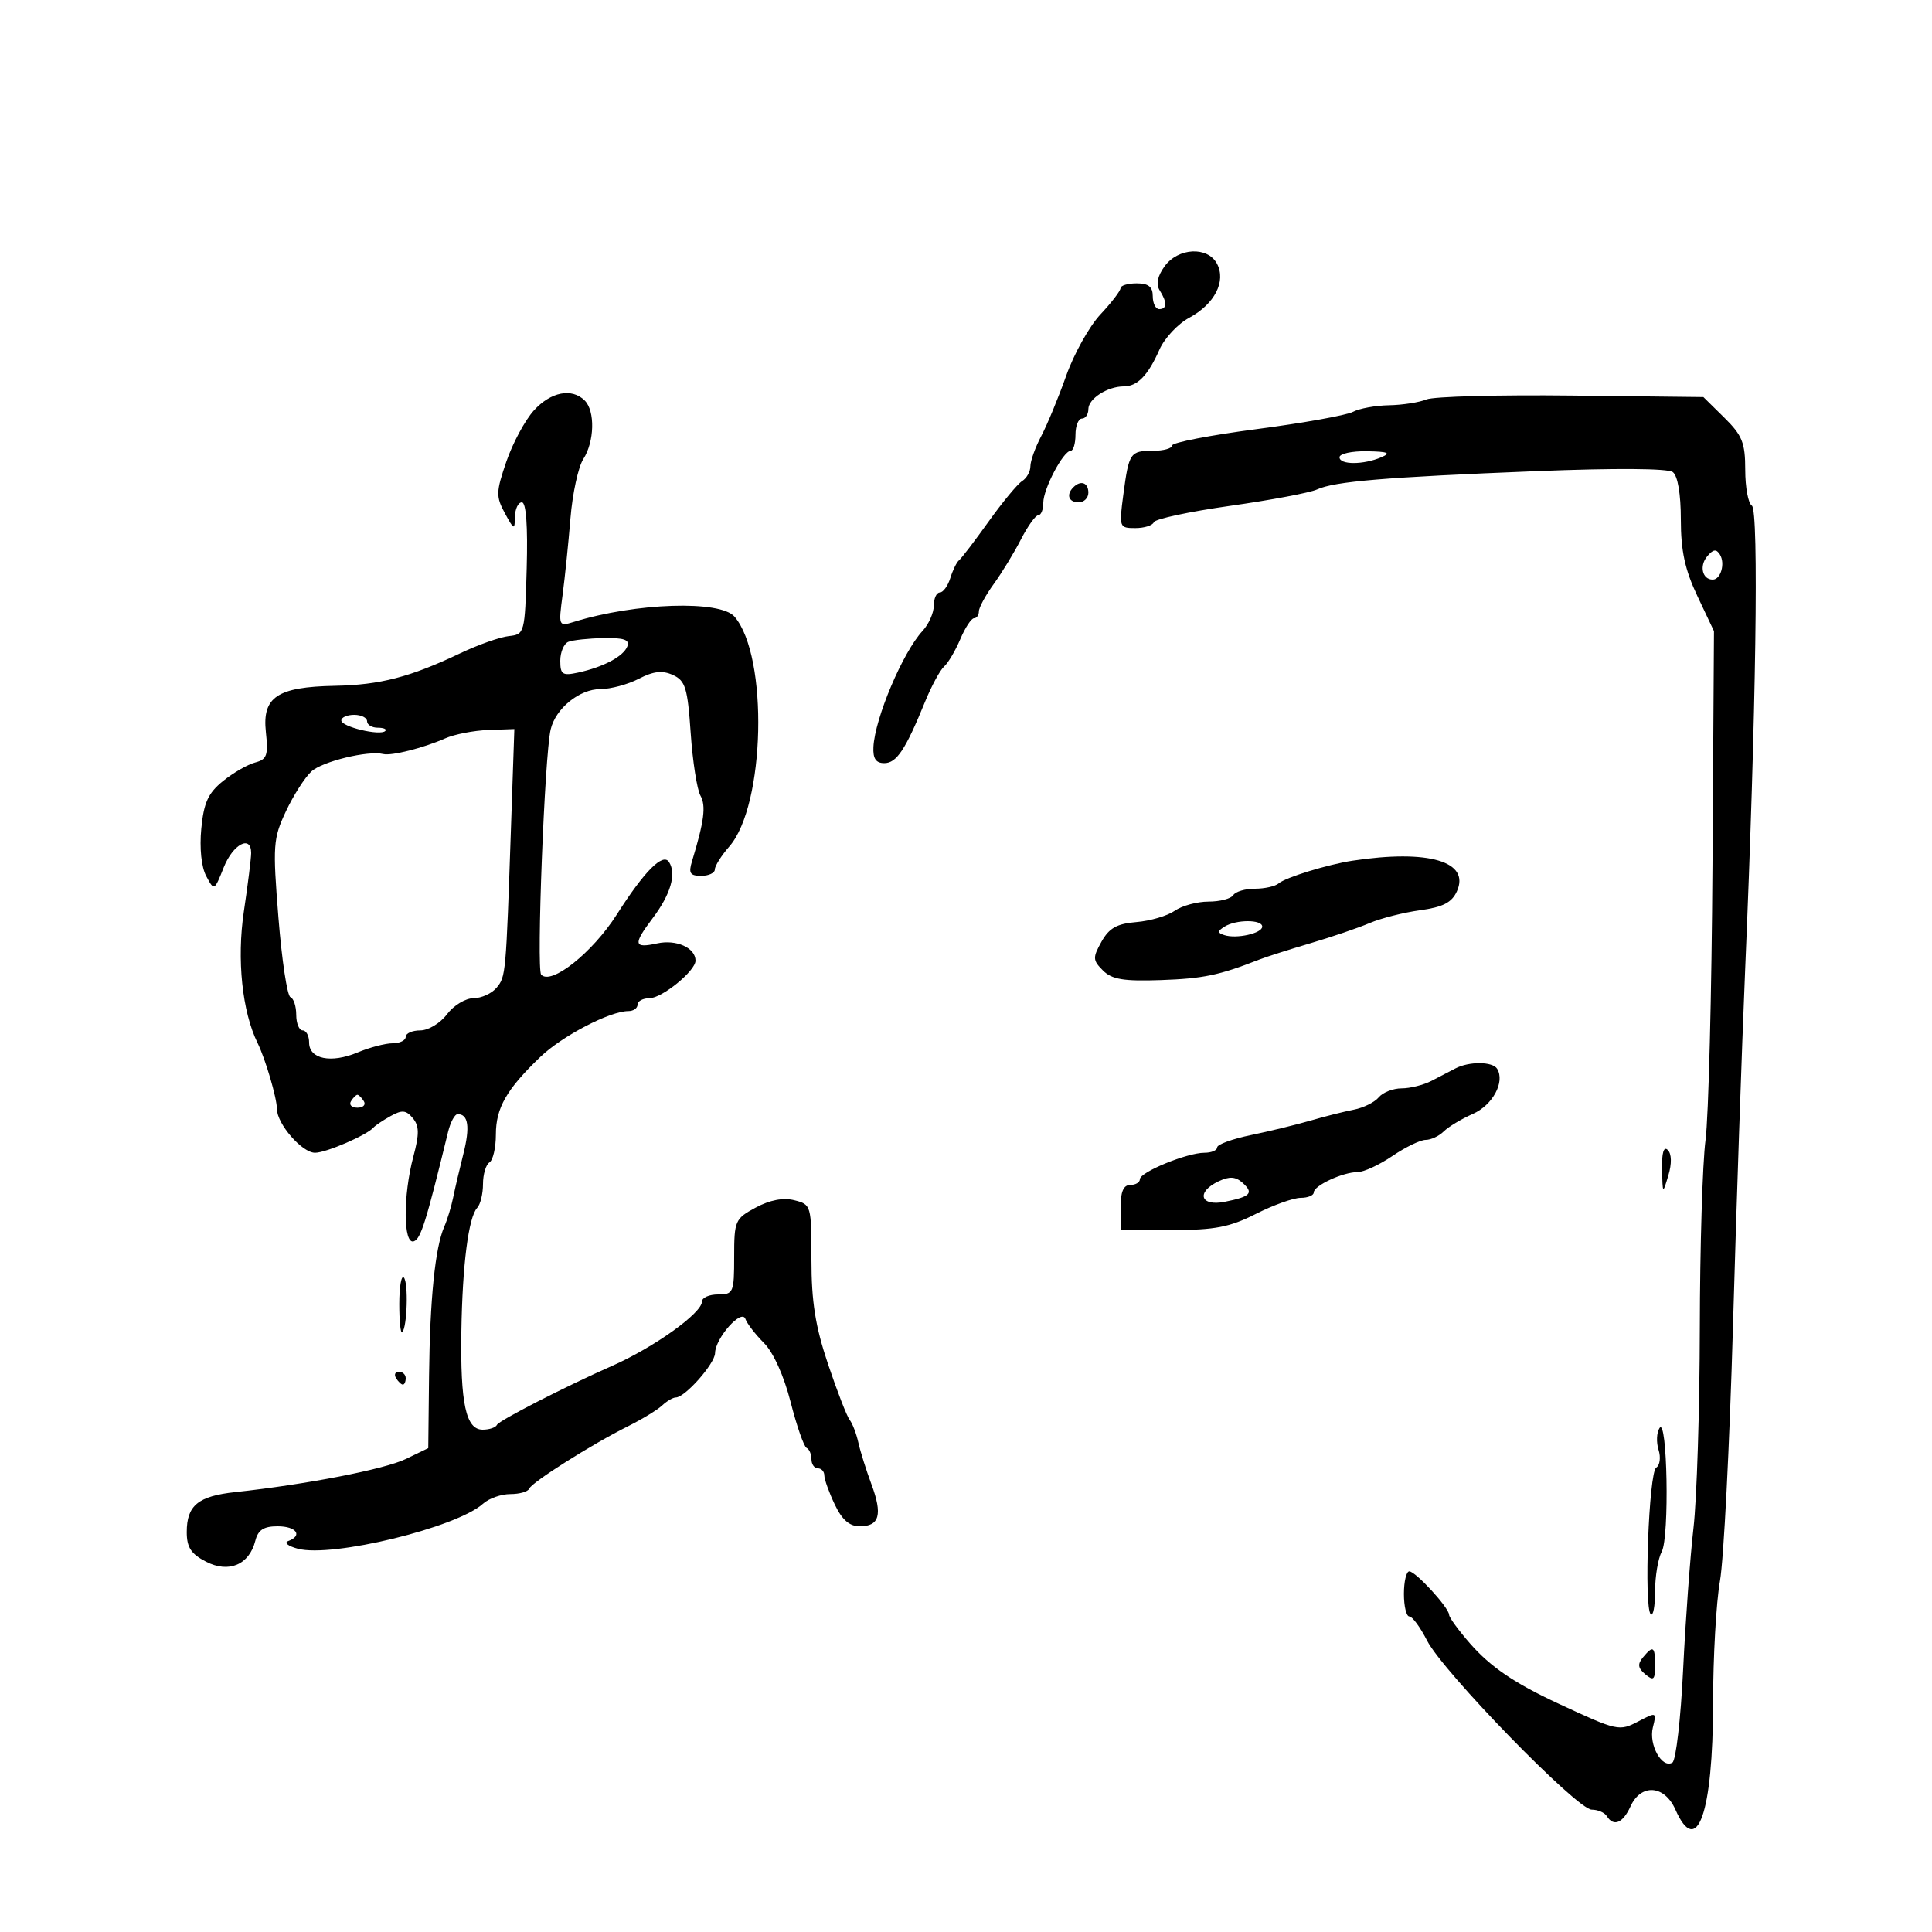 <svg xmlns="http://www.w3.org/2000/svg" width="300" height="300" viewBox="0 0 300 300" version="1.1">
	<path d="M 180.834 41.358 C 179.735 42.873, 179.474 44.138, 180.069 45.077 C 181.256 46.953, 181.231 48, 180 48 C 179.450 48, 179 47.100, 179 46 C 179 44.533, 178.333 44, 176.500 44 C 175.125 44, 173.998 44.337, 173.995 44.750 C 173.993 45.163, 172.587 46.998, 170.871 48.828 C 169.156 50.659, 166.768 54.934, 165.565 58.328 C 164.362 61.723, 162.618 65.940, 161.689 67.700 C 160.760 69.461, 160 71.576, 160 72.401 C 160 73.226, 159.422 74.260, 158.716 74.700 C 158.009 75.140, 155.662 77.975, 153.499 81 C 151.336 84.025, 149.274 86.725, 148.918 87 C 148.561 87.275, 147.954 88.513, 147.567 89.750 C 147.181 90.987, 146.446 92, 145.933 92 C 145.420 92, 145 92.919, 145 94.042 C 145 95.165, 144.213 96.934, 143.250 97.974 C 140.180 101.291, 135.846 111.536, 135.624 116 C 135.535 117.793, 136.013 118.500, 137.313 118.500 C 139.220 118.500, 140.604 116.417, 143.628 109 C 144.636 106.525, 145.974 104.050, 146.599 103.500 C 147.225 102.950, 148.355 101.037, 149.112 99.250 C 149.869 97.463, 150.828 96, 151.244 96 C 151.660 96, 152 95.520, 152 94.933 C 152 94.347, 153.038 92.434, 154.307 90.683 C 155.575 88.932, 157.478 85.813, 158.534 83.750 C 159.591 81.688, 160.802 80, 161.227 80 C 161.652 80, 162 79.136, 162 78.081 C 162 75.913, 165.104 70.016, 166.250 70.006 C 166.662 70.003, 167 68.875, 167 67.500 C 167 66.125, 167.450 65, 168 65 C 168.550 65, 169 64.341, 169 63.535 C 169 61.910, 171.974 60, 174.506 60 C 176.619 60, 178.275 58.289, 180.040 54.284 C 180.820 52.515, 182.896 50.294, 184.654 49.347 C 188.608 47.218, 190.429 43.671, 188.969 40.943 C 187.514 38.224, 182.939 38.458, 180.834 41.358 M 82.887 63.750 C 81.520 65.263, 79.603 68.828, 78.628 71.672 C 77.017 76.373, 76.995 77.103, 78.387 79.672 C 79.814 82.304, 79.923 82.344, 79.960 80.250 C 79.982 79.013, 80.466 78, 81.035 78 C 81.700 78, 81.968 81.669, 81.785 88.250 C 81.504 98.357, 81.465 98.504, 79 98.772 C 77.625 98.922, 74.250 100.116, 71.500 101.425 C 63.685 105.146, 59.022 106.358, 52 106.492 C 43.044 106.662, 40.698 108.235, 41.286 113.675 C 41.676 117.283, 41.450 117.924, 39.619 118.403 C 38.453 118.708, 36.205 120.006, 34.622 121.287 C 32.322 123.148, 31.646 124.631, 31.258 128.662 C 30.966 131.705, 31.269 134.635, 32.023 136.042 C 33.266 138.366, 33.278 138.360, 34.743 134.688 C 36.188 131.066, 39 129.593, 39 132.459 C 39 133.262, 38.489 137.357, 37.863 141.560 C 36.758 148.992, 37.603 157.080, 39.994 161.950 C 41.219 164.446, 43 170.511, 43 172.186 C 43 174.509, 46.901 179, 48.919 179 C 50.632 179, 56.979 176.259, 58 175.078 C 58.275 174.760, 59.474 173.958, 60.665 173.295 C 62.431 172.311, 63.063 172.372, 64.101 173.622 C 65.109 174.837, 65.127 176.076, 64.187 179.592 C 62.573 185.627, 62.609 193.297, 64.250 192.751 C 65.339 192.389, 66.166 189.751, 69.579 175.750 C 69.948 174.238, 70.617 173, 71.066 173 C 72.726 173, 73.010 174.985, 71.950 179.186 C 71.352 181.559, 70.634 184.625, 70.356 186 C 70.077 187.375, 69.457 189.400, 68.977 190.500 C 67.566 193.733, 66.755 201.727, 66.623 213.684 L 66.500 224.868 63 226.557 C 59.702 228.149, 47.575 230.502, 36.570 231.687 C 30.759 232.312, 29 233.756, 29 237.903 C 29 240.272, 29.663 241.291, 31.985 242.492 C 35.524 244.323, 38.699 242.979, 39.646 239.250 C 40.073 237.567, 40.946 237, 43.108 237 C 46.027 237, 47.060 238.443, 44.750 239.293 C 44.063 239.546, 44.740 240.083, 46.255 240.486 C 51.577 241.902, 70.913 237.198, 75.009 233.492 C 75.916 232.671, 77.822 232, 79.245 232 C 80.669 232, 81.983 231.625, 82.167 231.167 C 82.566 230.168, 91.914 224.260, 97.485 221.485 C 99.676 220.393, 102.071 218.938, 102.806 218.250 C 103.541 217.563, 104.499 217, 104.935 217 C 106.363 217, 110.999 211.765, 111.033 210.114 C 111.082 207.759, 115.170 203.157, 115.747 204.807 C 115.999 205.526, 117.293 207.202, 118.623 208.533 C 120.086 209.995, 121.726 213.630, 122.771 217.726 C 123.722 221.452, 124.838 224.650, 125.250 224.833 C 125.662 225.017, 126 225.804, 126 226.583 C 126 227.363, 126.450 228, 127 228 C 127.550 228, 128 228.494, 128 229.099 C 128 229.703, 128.726 231.728, 129.614 233.599 C 130.753 236, 131.898 237, 133.507 237 C 136.573 237, 137.072 235.185, 135.309 230.453 C 134.500 228.279, 133.588 225.375, 133.284 224 C 132.980 222.625, 132.374 221.043, 131.937 220.483 C 131.500 219.924, 129.986 216.020, 128.571 211.807 C 126.607 205.955, 126 202.128, 126 195.593 C 126 187.172, 125.958 187.028, 123.349 186.373 C 121.615 185.937, 119.541 186.331, 117.349 187.511 C 114.138 189.241, 114 189.556, 114 195.157 C 114 200.723, 113.881 201, 111.500 201 C 110.125 201, 109 201.498, 109 202.106 C 109 203.898, 101.533 209.236, 95 212.114 C 87.913 215.236, 77.459 220.592, 77.167 221.250 C 76.983 221.662, 75.984 222, 74.945 222 C 72.347 222, 71.469 217.943, 71.642 206.723 C 71.800 196.408, 72.754 188.978, 74.102 187.550 C 74.596 187.027, 75 185.367, 75 183.859 C 75 182.351, 75.450 180.840, 76 180.500 C 76.550 180.160, 77 178.209, 77 176.163 C 77 172.040, 78.650 169.157, 83.887 164.129 C 87.296 160.857, 94.706 157, 97.583 157 C 98.362 157, 99 156.550, 99 156 C 99 155.450, 99.834 155, 100.854 155 C 102.801 155, 108 150.758, 108 149.170 C 108 147.175, 105.022 145.836, 102.041 146.491 C 98.387 147.293, 98.272 146.654, 101.335 142.594 C 104.137 138.882, 105.065 135.710, 103.891 133.861 C 102.947 132.374, 100.066 135.265, 95.781 142 C 92.010 147.926, 85.550 153.057, 84.031 151.332 C 83.281 150.480, 84.565 117.288, 85.504 113.278 C 86.270 110.005, 89.972 107, 93.238 107 C 94.812 107, 97.489 106.281, 99.188 105.403 C 101.482 104.216, 102.847 104.065, 104.490 104.813 C 106.427 105.696, 106.770 106.815, 107.250 113.819 C 107.552 118.218, 108.233 122.594, 108.764 123.542 C 109.654 125.134, 109.349 127.507, 107.451 133.750 C 106.891 135.590, 107.152 136, 108.883 136 C 110.048 136, 111 135.553, 111 135.008 C 111 134.462, 112.012 132.856, 113.250 131.440 C 118.824 125.061, 119.349 101.934, 114.060 95.757 C 111.840 93.164, 98.729 93.590, 89.102 96.569 C 86.743 97.299, 86.715 97.232, 87.356 92.405 C 87.713 89.707, 88.264 84.350, 88.578 80.500 C 88.892 76.650, 89.791 72.503, 90.575 71.285 C 92.313 68.584, 92.431 63.831, 90.800 62.200 C 88.801 60.201, 85.515 60.845, 82.887 63.750 M 221.500 62.026 C 220.400 62.485, 217.783 62.891, 215.684 62.930 C 213.586 62.968, 211.066 63.429, 210.085 63.954 C 209.105 64.479, 202.384 65.684, 195.151 66.631 C 187.918 67.578, 182 68.724, 182 69.177 C 182 69.630, 180.677 70, 179.059 70 C 175.485 70, 175.298 70.276, 174.431 76.807 C 173.758 81.885, 173.799 82, 176.288 82 C 177.688 82, 178.983 81.589, 179.167 81.087 C 179.350 80.585, 184.675 79.443, 191 78.549 C 197.325 77.655, 203.400 76.511, 204.500 76.007 C 207.235 74.752, 215.020 74.101, 238.500 73.162 C 250.786 72.670, 258.982 72.725, 259.750 73.303 C 260.523 73.886, 261 76.702, 261 80.684 C 261 85.526, 261.638 88.473, 263.573 92.562 L 266.145 98 265.915 134.281 C 265.788 154.236, 265.301 173.473, 264.833 177.031 C 264.364 180.589, 263.965 193.741, 263.946 206.257 C 263.927 218.773, 263.485 232.723, 262.964 237.257 C 262.444 241.791, 261.719 251.704, 261.353 259.287 C 260.987 266.870, 260.240 273.352, 259.693 273.690 C 258.082 274.686, 255.983 270.917, 256.656 268.236 C 257.257 265.842, 257.215 265.824, 254.428 267.284 C 251.418 268.861, 251.195 268.812, 242 264.541 C 235.152 261.361, 231.457 258.847, 228.265 255.198 C 226.486 253.164, 225.023 251.159, 225.015 250.741 C 224.993 249.642, 219.821 244, 218.835 244 C 218.376 244, 218 245.575, 218 247.500 C 218 249.425, 218.379 251, 218.843 251 C 219.306 251, 220.543 252.686, 221.593 254.746 C 224.065 259.601, 244.899 281, 247.153 281 C 248.104 281, 249.160 281.450, 249.500 282 C 250.550 283.700, 251.992 283.113, 253.182 280.500 C 254.820 276.905, 258.463 277.166, 260.160 281 C 263.519 288.588, 265.998 281.560, 266.006 264.429 C 266.009 257.318, 266.490 248.800, 267.074 245.500 C 267.659 242.200, 268.567 224.425, 269.093 206 C 269.618 187.575, 270.472 162.600, 270.989 150.500 C 272.678 111.021, 273.138 79.203, 272.029 78.518 C 271.463 78.168, 271 75.671, 271 72.969 C 271 68.750, 270.541 67.605, 267.750 64.857 L 264.500 61.658 244 61.425 C 232.725 61.298, 222.600 61.568, 221.500 62.026 M 208 71 C 208 72.198, 211.711 72.198, 214.500 71 C 216.049 70.334, 215.542 70.125, 212.250 70.070 C 209.912 70.032, 208 70.450, 208 71 M 166.667 75.667 C 165.516 76.817, 165.938 78, 167.500 78 C 168.325 78, 169 77.325, 169 76.500 C 169 74.938, 167.817 74.516, 166.667 75.667 M 265.076 86.409 C 263.838 87.900, 264.350 90, 265.952 90 C 267.199 90, 267.921 87.490, 267.069 86.112 C 266.508 85.205, 266.014 85.278, 265.076 86.409 M 88.250 99.662 C 87.563 99.940, 87 101.263, 87 102.602 C 87 104.738, 87.339 104.964, 89.750 104.441 C 93.706 103.583, 96.814 101.928, 97.416 100.359 C 97.807 99.339, 96.885 99.020, 93.719 99.079 C 91.398 99.122, 88.938 99.385, 88.250 99.662 M 53 111.875 C 53 112.855, 59.035 114.298, 59.826 113.507 C 60.105 113.228, 59.583 113, 58.667 113 C 57.750 113, 57 112.550, 57 112 C 57 111.450, 56.100 111, 55 111 C 53.900 111, 53 111.394, 53 111.875 M 69.121 114.660 C 65.777 116.140, 60.789 117.399, 59.515 117.086 C 57.165 116.507, 50.043 118.236, 48.350 119.796 C 47.332 120.733, 45.550 123.525, 44.389 126 C 42.412 130.214, 42.338 131.263, 43.236 142.500 C 43.763 149.100, 44.601 154.650, 45.097 154.833 C 45.594 155.017, 46 156.254, 46 157.583 C 46 158.912, 46.450 160, 47 160 C 47.550 160, 48 160.848, 48 161.883 C 48 164.454, 51.400 165.149, 55.531 163.423 C 57.403 162.640, 59.850 162, 60.968 162 C 62.086 162, 63 161.550, 63 161 C 63 160.450, 64.018 160, 65.263 160 C 66.509 160, 68.369 158.877, 69.403 157.500 C 70.435 156.125, 72.287 155, 73.518 155 C 74.748 155, 76.362 154.269, 77.104 153.375 C 78.545 151.639, 78.563 151.431, 79.351 128.354 L 79.868 113.208 75.805 113.354 C 73.571 113.434, 70.563 114.022, 69.121 114.660 M 210 133.652 C 206.164 134.236, 199.611 136.251, 198.550 137.174 C 198.028 137.628, 196.367 138, 194.859 138 C 193.351 138, 191.840 138.450, 191.500 139 C 191.160 139.550, 189.434 140, 187.663 140 C 185.893 140, 183.527 140.643, 182.405 141.429 C 181.283 142.215, 178.610 143.002, 176.464 143.179 C 173.435 143.428, 172.223 144.109, 171.041 146.224 C 169.654 148.706, 169.674 149.103, 171.264 150.693 C 172.659 152.087, 174.464 152.387, 180.255 152.186 C 186.825 151.957, 189.300 151.442, 195.500 149.015 C 196.600 148.585, 200.200 147.435, 203.500 146.461 C 206.800 145.487, 210.925 144.081, 212.668 143.337 C 214.410 142.593, 217.937 141.696, 220.507 141.344 C 224.051 140.858, 225.430 140.151, 226.222 138.413 C 228.336 133.772, 221.810 131.857, 210 133.652 M 190.137 143.894 C 189.018 144.603, 189.011 144.837, 190.099 145.200 C 191.985 145.828, 196 144.933, 196 143.883 C 196 142.754, 191.925 142.762, 190.137 143.894 M 226 165.903 C 225.175 166.336, 223.494 167.209, 222.264 167.845 C 221.034 168.480, 218.951 169, 217.636 169 C 216.321 169, 214.725 169.626, 214.090 170.391 C 213.455 171.156, 211.713 172.019, 210.218 172.309 C 208.723 172.598, 205.700 173.360, 203.500 174.002 C 201.300 174.644, 197.137 175.656, 194.250 176.252 C 191.363 176.847, 189 177.709, 189 178.167 C 189 178.625, 188.109 179, 187.020 179 C 184.327 179, 177 182.004, 177 183.109 C 177 183.599, 176.325 184, 175.500 184 C 174.452 184, 174 185.056, 174 187.500 L 174 191 182.033 191 C 188.620 191, 190.955 190.550, 195 188.500 C 197.713 187.125, 200.848 186, 201.967 186 C 203.085 186, 204 185.622, 204 185.161 C 204 184.102, 208.532 182, 210.815 182 C 211.761 182, 214.191 180.875, 216.215 179.500 C 218.238 178.125, 220.561 177, 221.376 177 C 222.190 177, 223.452 176.410, 224.179 175.689 C 224.905 174.967, 226.939 173.743, 228.697 172.968 C 231.786 171.606, 233.731 167.992, 232.472 165.954 C 231.772 164.823, 228.118 164.794, 226 165.903 M 54.500 171 C 54.160 171.550, 54.610 172, 55.500 172 C 56.390 172, 56.840 171.550, 56.500 171 C 56.160 170.450, 55.710 170, 55.500 170 C 55.290 170, 54.840 170.450, 54.500 171 M 258.086 181.550 C 258.171 185.454, 258.182 185.465, 259.060 182.524 C 259.609 180.684, 259.576 179.176, 258.974 178.574 C 258.342 177.942, 258.030 178.987, 258.086 181.550 M 189.250 183.419 C 185.687 185.090, 186.351 187.380, 190.177 186.615 C 194.218 185.806, 194.726 185.263, 192.940 183.658 C 191.871 182.697, 190.920 182.635, 189.250 183.419 M 62 202.500 C 62 205.158, 62.204 207.129, 62.454 206.879 C 63.236 206.097, 63.440 199.106, 62.702 198.369 C 62.316 197.983, 62 199.842, 62 202.500 M 61.500 214 C 61.840 214.550, 62.316 215, 62.559 215 C 62.802 215, 63 214.550, 63 214 C 63 213.450, 62.523 213, 61.941 213 C 61.359 213, 61.160 213.450, 61.500 214 M 257.685 221.759 C 257.237 222.451, 257.173 223.970, 257.542 225.134 C 257.912 226.298, 257.748 227.538, 257.179 227.890 C 256.030 228.600, 255.244 249.577, 256.325 250.659 C 256.696 251.030, 257 249.429, 257 247.101 C 257 244.773, 257.467 241.996, 258.037 240.930 C 259.249 238.666, 258.904 219.875, 257.685 221.759 M 255.110 257.367 C 254.247 258.407, 254.337 259.035, 255.488 259.990 C 256.772 261.056, 257 260.850, 257 258.622 C 257 255.637, 256.707 255.443, 255.110 257.367" stroke="none" fill="black" fill-rule="evenodd"/>
</svg>